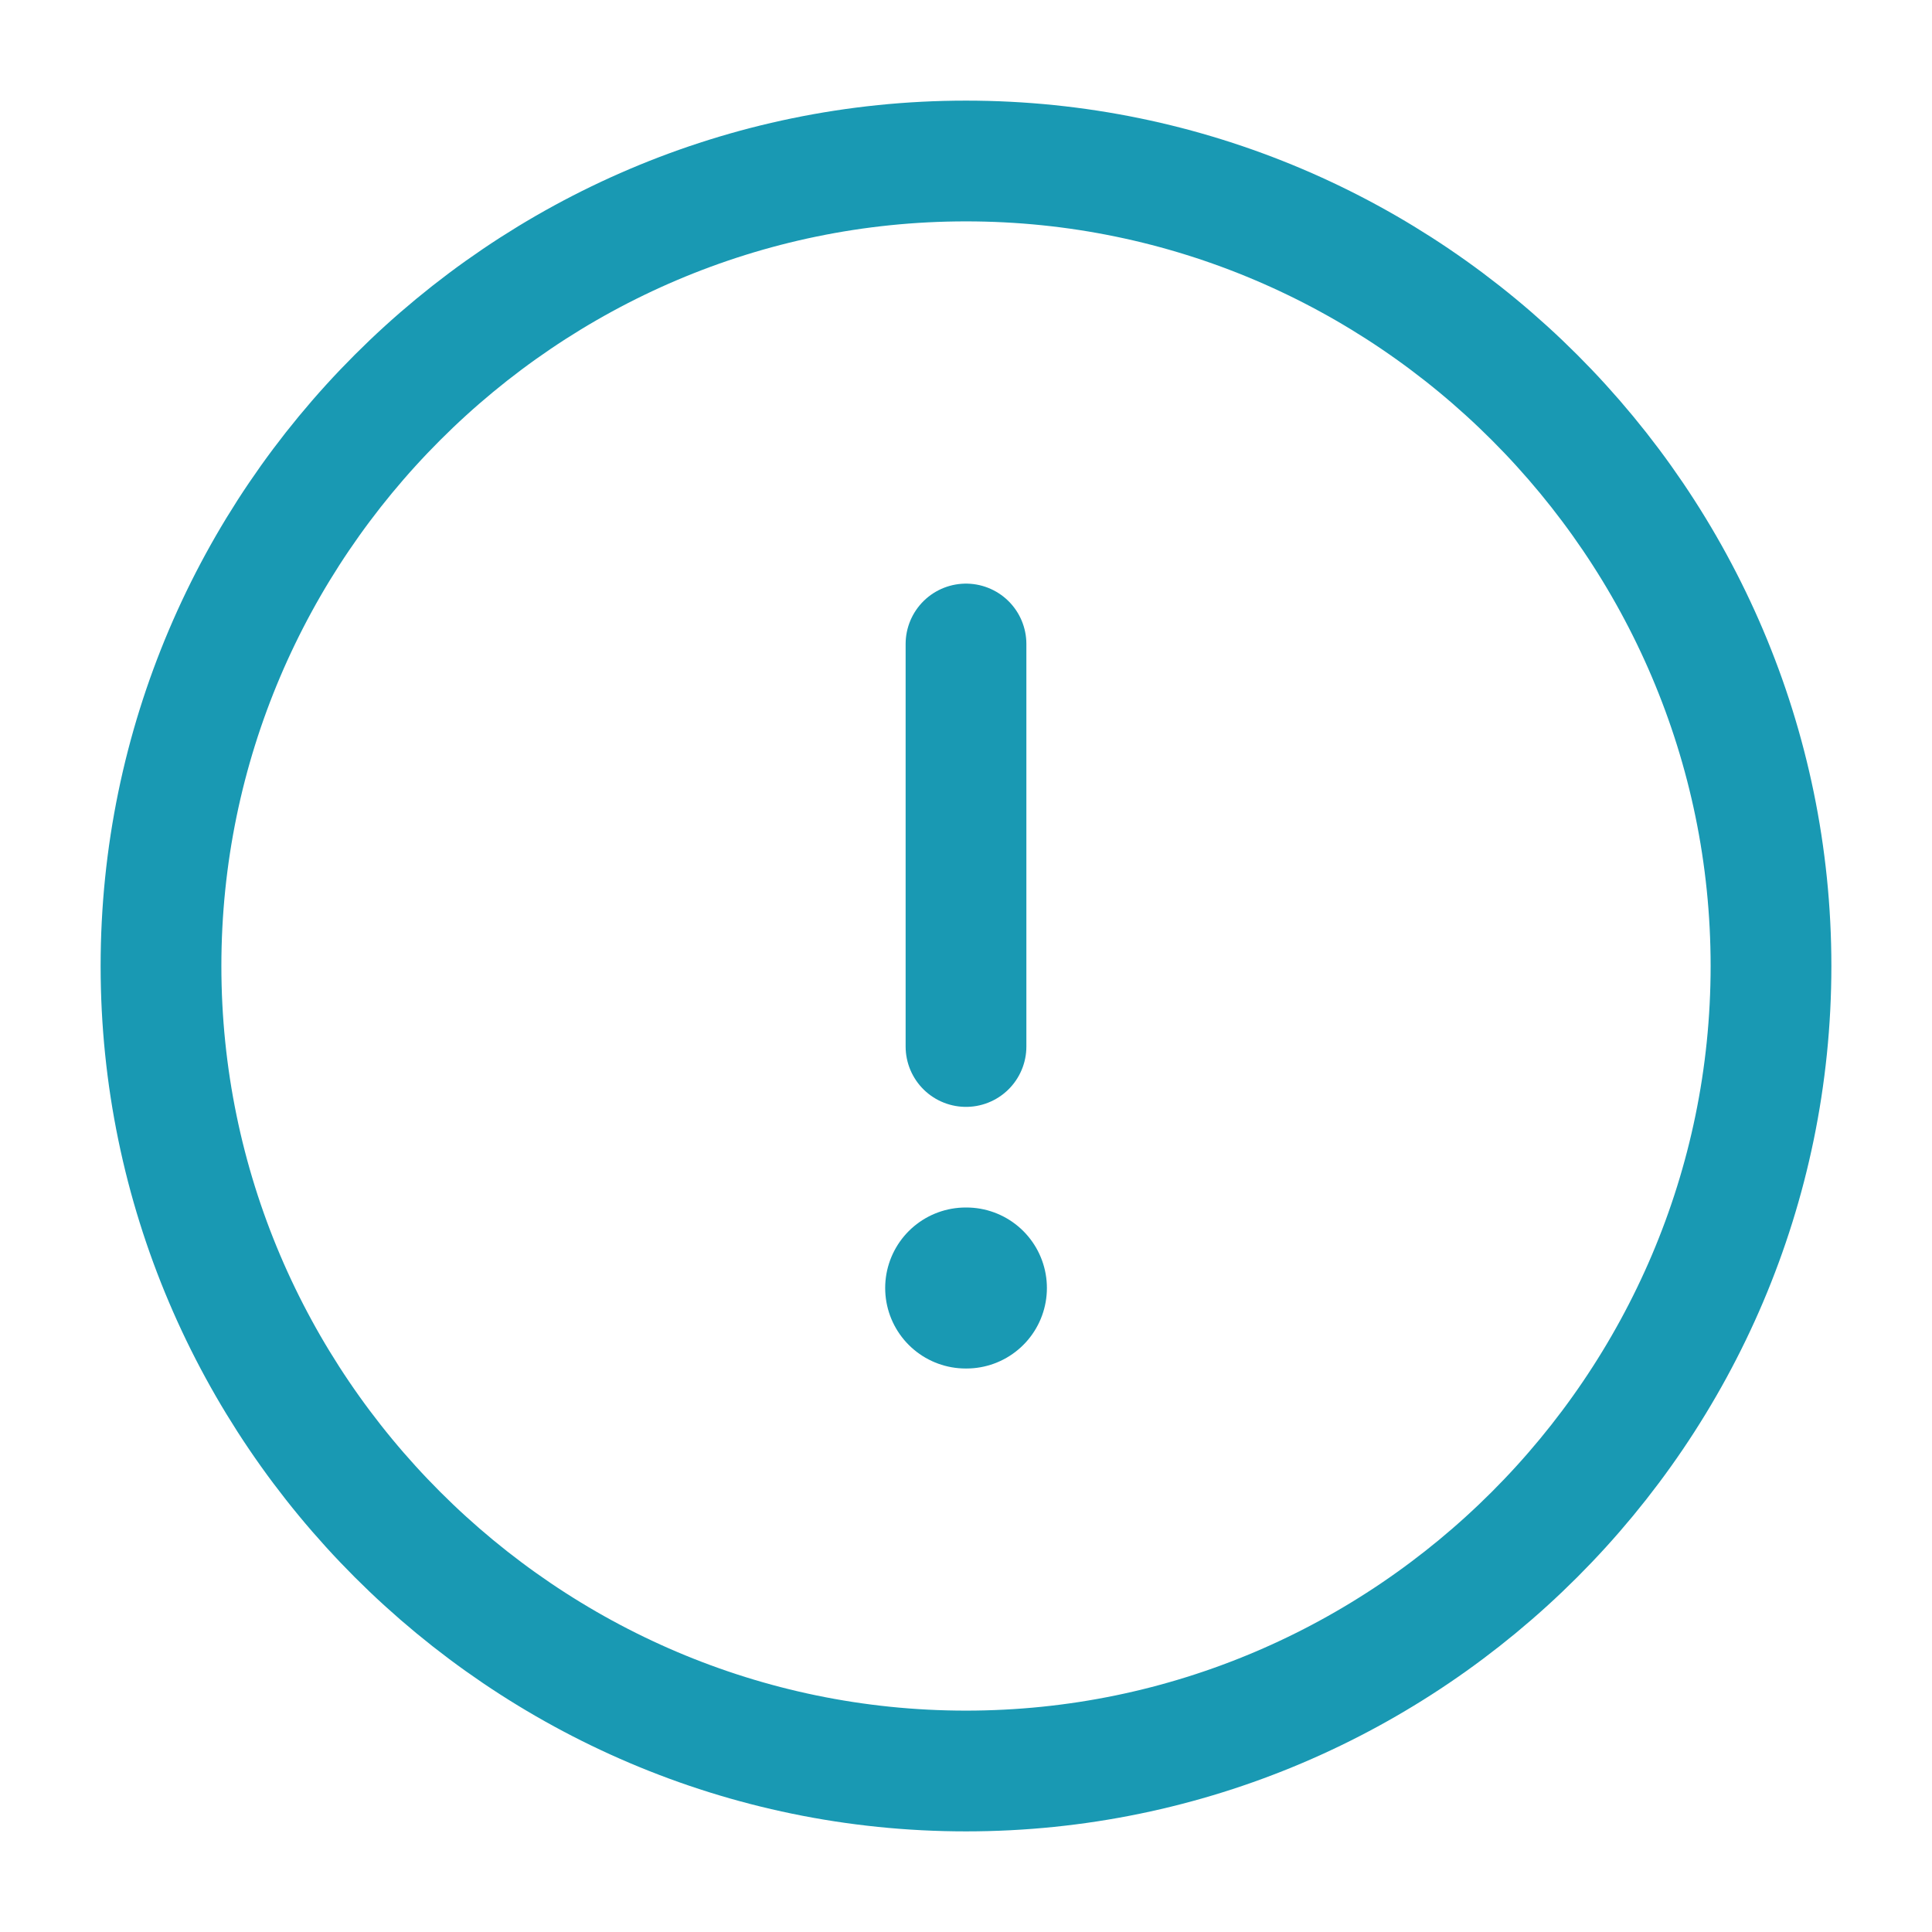 <svg width="24" height="24" viewBox="0 0 24 24" fill="none" xmlns="http://www.w3.org/2000/svg">
<path d="M12 22C17.5 22 22 17.5 22 12C22 6.5 17.5 2 12 2C6.5 2 2 6.5 2 12C2 17.5 6.5 22 12 22Z" stroke="#1999b3" stroke-width="1.5" stroke-linecap="round" stroke-linejoin="round"/>
<path d="M12 8V13" stroke="#1999b3" stroke-width="1.5" stroke-linecap="round" stroke-linejoin="round"/>
<path d="M11.996 16H12.005" stroke="#1999b3" stroke-width="2" stroke-linecap="round" stroke-linejoin="round"/>
</svg>
